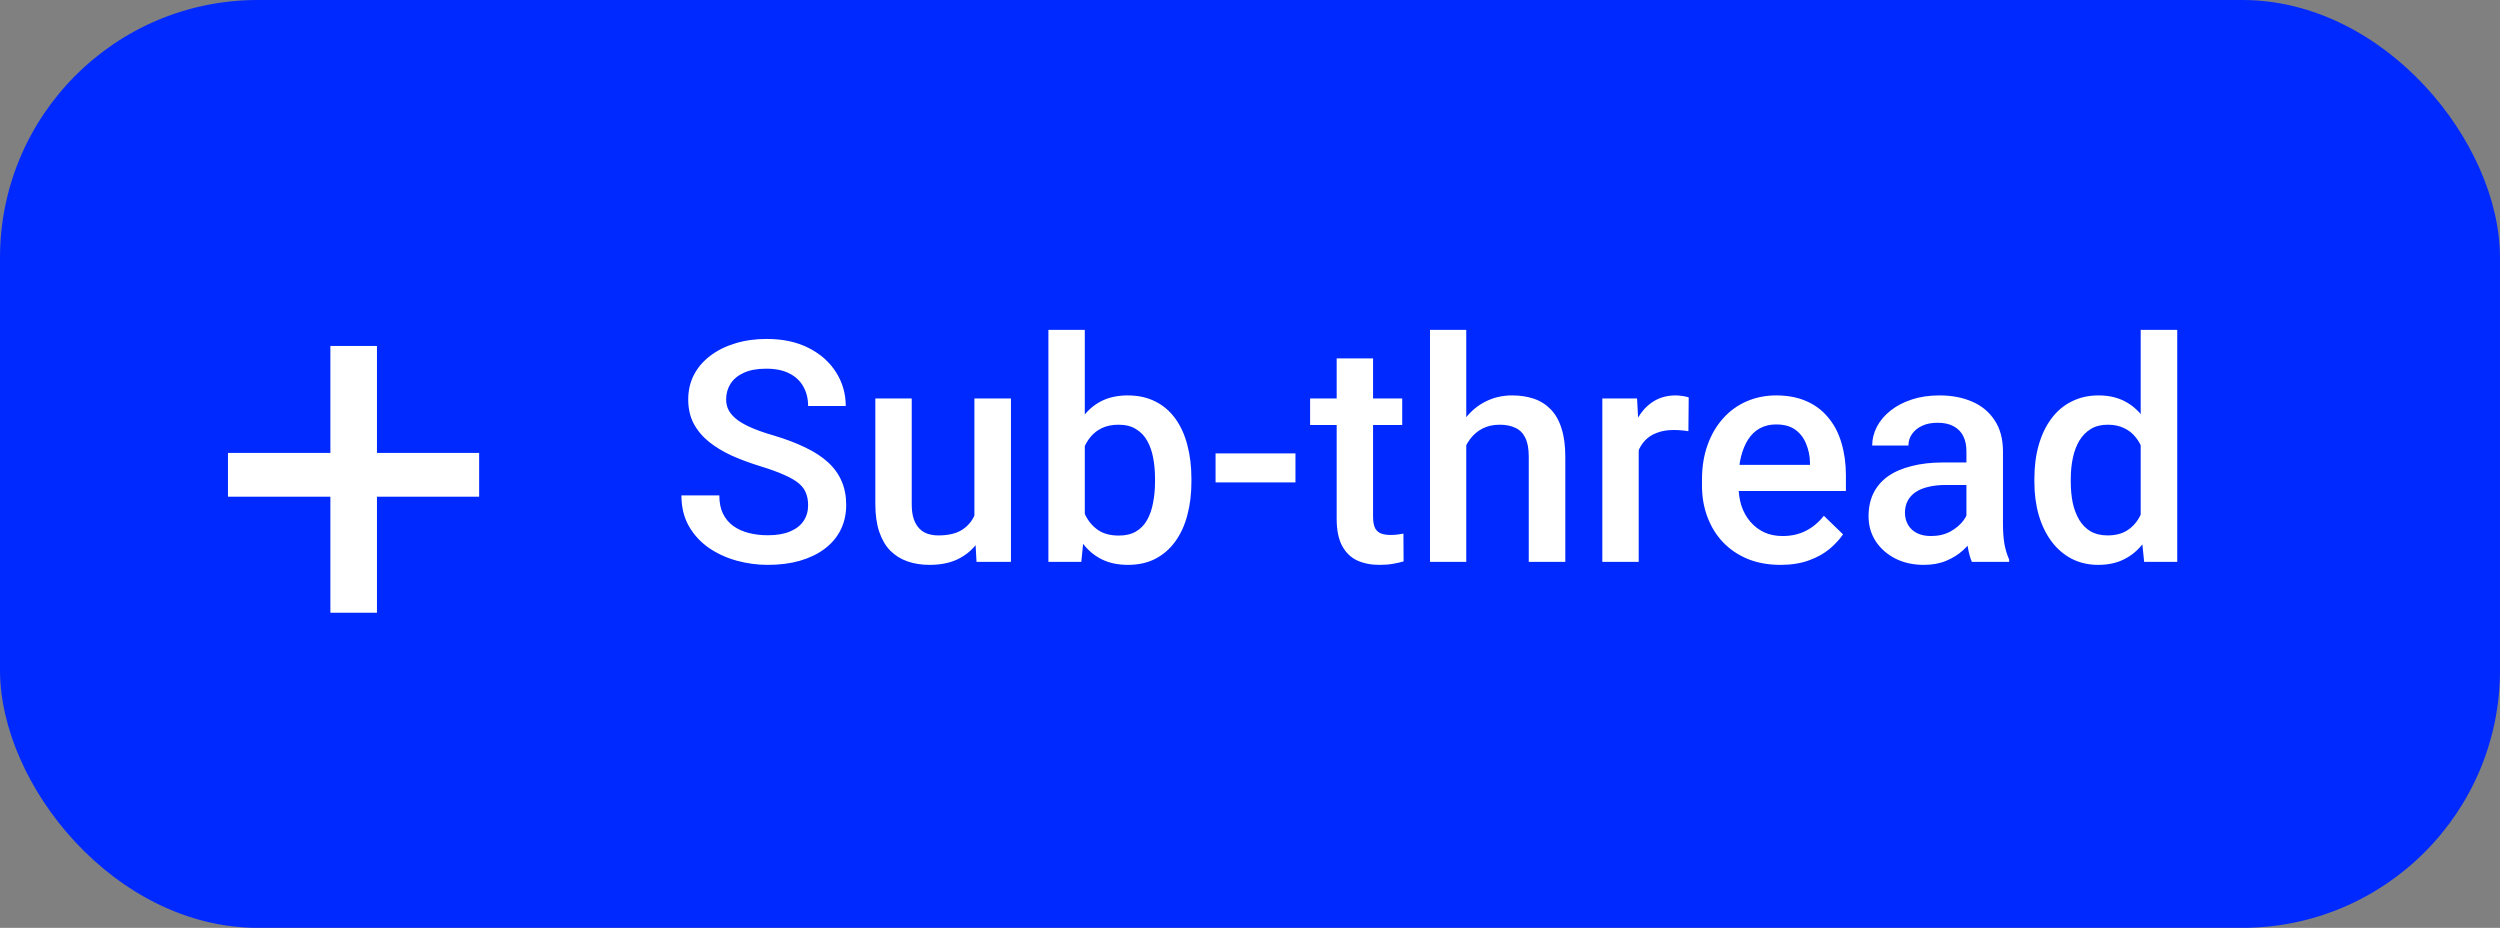 <svg width="97" height="36" viewBox="0 0 97 36" fill="none" xmlns="http://www.w3.org/2000/svg">
<rect x="0" y="0" width="97" height="36" fill="#808080" stroke="none"/>
<rect width="97" height="36" rx="10" fill="#0029FF"/>
<path d="M18.591 17.573V19.272H8.845V17.573H18.591ZM14.626 13.423V23.774H12.819V13.423H14.626Z" fill="white"/>
<path d="M31.355 19.602C31.355 19.427 31.328 19.27 31.273 19.134C31.223 18.997 31.131 18.872 30.998 18.759C30.865 18.645 30.678 18.536 30.436 18.43C30.197 18.321 29.893 18.21 29.521 18.096C29.115 17.971 28.74 17.833 28.396 17.68C28.057 17.524 27.76 17.345 27.506 17.141C27.252 16.934 27.055 16.698 26.914 16.432C26.773 16.163 26.703 15.852 26.703 15.501C26.703 15.153 26.775 14.837 26.92 14.552C27.068 14.266 27.277 14.02 27.547 13.813C27.82 13.602 28.143 13.44 28.514 13.327C28.885 13.21 29.295 13.151 29.744 13.151C30.377 13.151 30.922 13.268 31.379 13.503C31.84 13.737 32.193 14.052 32.44 14.446C32.69 14.841 32.815 15.276 32.815 15.753H31.355C31.355 15.471 31.295 15.223 31.174 15.008C31.057 14.79 30.877 14.618 30.635 14.493C30.396 14.368 30.094 14.305 29.727 14.305C29.379 14.305 29.09 14.358 28.859 14.464C28.629 14.569 28.457 14.712 28.344 14.891C28.23 15.071 28.174 15.274 28.174 15.501C28.174 15.661 28.211 15.807 28.285 15.94C28.359 16.069 28.473 16.19 28.625 16.303C28.777 16.413 28.969 16.516 29.199 16.614C29.43 16.712 29.701 16.805 30.014 16.895C30.486 17.036 30.898 17.192 31.25 17.364C31.602 17.532 31.895 17.723 32.129 17.938C32.363 18.153 32.539 18.397 32.656 18.671C32.773 18.94 32.832 19.247 32.832 19.591C32.832 19.95 32.76 20.274 32.615 20.563C32.471 20.848 32.264 21.093 31.994 21.296C31.729 21.495 31.408 21.649 31.033 21.759C30.662 21.864 30.248 21.917 29.791 21.917C29.381 21.917 28.977 21.862 28.578 21.753C28.184 21.643 27.824 21.477 27.5 21.255C27.176 21.028 26.918 20.747 26.727 20.411C26.535 20.071 26.439 19.675 26.439 19.221H27.91C27.91 19.499 27.957 19.735 28.051 19.93C28.148 20.126 28.283 20.286 28.455 20.411C28.627 20.532 28.826 20.622 29.053 20.68C29.283 20.739 29.529 20.768 29.791 20.768C30.135 20.768 30.422 20.72 30.652 20.622C30.887 20.524 31.062 20.387 31.18 20.212C31.297 20.036 31.355 19.833 31.355 19.602ZM37.807 20.305V15.46H39.225V21.8H37.889L37.807 20.305ZM38.006 18.987L38.48 18.975C38.48 19.401 38.434 19.794 38.34 20.153C38.246 20.509 38.102 20.819 37.906 21.085C37.711 21.346 37.461 21.552 37.156 21.7C36.852 21.845 36.486 21.917 36.06 21.917C35.752 21.917 35.469 21.872 35.211 21.782C34.953 21.692 34.73 21.553 34.543 21.366C34.359 21.178 34.217 20.934 34.115 20.634C34.014 20.333 33.963 19.973 33.963 19.555V15.46H35.375V19.567C35.375 19.798 35.402 19.991 35.457 20.147C35.512 20.3 35.586 20.423 35.68 20.516C35.773 20.61 35.883 20.677 36.008 20.716C36.133 20.755 36.266 20.774 36.406 20.774C36.809 20.774 37.125 20.696 37.355 20.54C37.59 20.38 37.756 20.165 37.853 19.895C37.955 19.626 38.006 19.323 38.006 18.987ZM40.678 12.8H42.09V20.446L41.955 21.8H40.678V12.8ZM46.227 18.571V18.694C46.227 19.163 46.174 19.595 46.068 19.989C45.967 20.38 45.81 20.72 45.6 21.009C45.393 21.298 45.135 21.522 44.826 21.682C44.522 21.839 44.168 21.917 43.766 21.917C43.371 21.917 43.027 21.843 42.734 21.694C42.441 21.546 42.195 21.335 41.996 21.061C41.801 20.788 41.643 20.462 41.522 20.083C41.4 19.704 41.315 19.286 41.264 18.829V18.436C41.315 17.975 41.4 17.557 41.522 17.182C41.643 16.803 41.801 16.477 41.996 16.204C42.195 15.927 42.44 15.714 42.728 15.565C43.022 15.417 43.363 15.342 43.754 15.342C44.16 15.342 44.518 15.421 44.826 15.577C45.139 15.733 45.398 15.956 45.605 16.245C45.812 16.53 45.967 16.87 46.068 17.264C46.174 17.659 46.227 18.095 46.227 18.571ZM44.815 18.694V18.571C44.815 18.286 44.791 18.018 44.744 17.768C44.697 17.514 44.619 17.292 44.51 17.1C44.404 16.909 44.26 16.759 44.076 16.649C43.897 16.536 43.672 16.479 43.402 16.479C43.152 16.479 42.938 16.522 42.758 16.608C42.578 16.694 42.428 16.811 42.307 16.96C42.185 17.108 42.09 17.28 42.02 17.475C41.953 17.671 41.908 17.882 41.885 18.108V19.169C41.92 19.462 41.994 19.731 42.107 19.977C42.225 20.22 42.389 20.415 42.6 20.563C42.81 20.708 43.082 20.78 43.414 20.78C43.676 20.78 43.897 20.727 44.076 20.622C44.256 20.516 44.398 20.37 44.504 20.182C44.613 19.991 44.691 19.768 44.738 19.514C44.789 19.261 44.815 18.987 44.815 18.694ZM50.264 17.593V18.718H47.164V17.593H50.264ZM54.406 15.46V16.491H50.832V15.46H54.406ZM51.863 13.907H53.275V20.048C53.275 20.243 53.303 20.393 53.357 20.499C53.416 20.6 53.496 20.669 53.598 20.704C53.699 20.739 53.818 20.757 53.955 20.757C54.053 20.757 54.147 20.751 54.236 20.739C54.326 20.727 54.398 20.716 54.453 20.704L54.459 21.782C54.342 21.817 54.205 21.848 54.049 21.876C53.897 21.903 53.721 21.917 53.522 21.917C53.197 21.917 52.91 21.86 52.66 21.747C52.41 21.63 52.215 21.44 52.074 21.178C51.934 20.917 51.863 20.569 51.863 20.136V13.907ZM56.891 12.8V21.8H55.484V12.8H56.891ZM56.645 18.395L56.188 18.389C56.191 17.952 56.252 17.548 56.369 17.177C56.49 16.805 56.658 16.483 56.873 16.21C57.092 15.932 57.353 15.72 57.658 15.571C57.963 15.419 58.301 15.342 58.672 15.342C58.984 15.342 59.266 15.386 59.516 15.471C59.77 15.557 59.988 15.696 60.172 15.887C60.355 16.075 60.494 16.321 60.588 16.626C60.685 16.927 60.734 17.294 60.734 17.727V21.8H59.316V17.716C59.316 17.411 59.272 17.169 59.182 16.989C59.096 16.809 58.969 16.68 58.801 16.602C58.633 16.52 58.428 16.479 58.185 16.479C57.932 16.479 57.707 16.53 57.512 16.632C57.32 16.733 57.16 16.872 57.031 17.048C56.902 17.223 56.805 17.427 56.738 17.657C56.676 17.887 56.645 18.134 56.645 18.395ZM63.582 16.667V21.8H62.17V15.46H63.518L63.582 16.667ZM65.522 15.419L65.51 16.731C65.424 16.716 65.33 16.704 65.228 16.696C65.131 16.688 65.033 16.684 64.936 16.684C64.693 16.684 64.481 16.72 64.297 16.79C64.113 16.856 63.959 16.954 63.834 17.083C63.713 17.208 63.619 17.36 63.553 17.54C63.486 17.72 63.447 17.921 63.435 18.143L63.113 18.167C63.113 17.768 63.152 17.399 63.23 17.059C63.309 16.72 63.426 16.421 63.582 16.163C63.742 15.905 63.941 15.704 64.18 15.559C64.422 15.415 64.701 15.342 65.018 15.342C65.103 15.342 65.195 15.35 65.293 15.366C65.394 15.382 65.471 15.399 65.522 15.419ZM69.084 21.917C68.615 21.917 68.191 21.841 67.812 21.688C67.438 21.532 67.117 21.315 66.852 21.038C66.59 20.761 66.389 20.434 66.248 20.059C66.107 19.684 66.037 19.28 66.037 18.846V18.612C66.037 18.116 66.109 17.667 66.254 17.264C66.398 16.862 66.6 16.518 66.857 16.233C67.115 15.944 67.42 15.723 67.772 15.571C68.123 15.419 68.504 15.342 68.914 15.342C69.367 15.342 69.764 15.419 70.103 15.571C70.443 15.723 70.725 15.938 70.947 16.216C71.174 16.489 71.342 16.815 71.451 17.194C71.564 17.573 71.621 17.991 71.621 18.448V19.052H66.723V18.038H70.227V17.927C70.219 17.673 70.168 17.434 70.074 17.212C69.984 16.989 69.846 16.809 69.658 16.673C69.471 16.536 69.221 16.468 68.908 16.468C68.674 16.468 68.465 16.518 68.281 16.62C68.102 16.718 67.951 16.86 67.83 17.048C67.709 17.235 67.615 17.462 67.549 17.727C67.486 17.989 67.455 18.284 67.455 18.612V18.846C67.455 19.124 67.492 19.382 67.566 19.62C67.644 19.854 67.758 20.059 67.906 20.235C68.055 20.411 68.234 20.55 68.445 20.651C68.656 20.749 68.897 20.798 69.166 20.798C69.506 20.798 69.809 20.729 70.074 20.593C70.34 20.456 70.57 20.262 70.766 20.012L71.51 20.733C71.373 20.932 71.195 21.124 70.977 21.307C70.758 21.487 70.49 21.634 70.174 21.747C69.861 21.86 69.498 21.917 69.084 21.917ZM76.297 20.528V17.505C76.297 17.278 76.256 17.083 76.174 16.919C76.092 16.755 75.967 16.628 75.799 16.538C75.635 16.448 75.428 16.403 75.178 16.403C74.947 16.403 74.748 16.442 74.58 16.52C74.412 16.598 74.281 16.704 74.188 16.837C74.094 16.97 74.047 17.12 74.047 17.288H72.641C72.641 17.038 72.701 16.796 72.822 16.561C72.943 16.327 73.119 16.118 73.35 15.934C73.58 15.751 73.856 15.606 74.176 15.501C74.496 15.395 74.856 15.342 75.254 15.342C75.731 15.342 76.152 15.423 76.519 15.583C76.891 15.743 77.182 15.985 77.393 16.309C77.607 16.63 77.715 17.032 77.715 17.516V20.335C77.715 20.624 77.734 20.884 77.773 21.114C77.816 21.341 77.877 21.538 77.955 21.706V21.8H76.508C76.441 21.647 76.389 21.454 76.35 21.22C76.314 20.981 76.297 20.751 76.297 20.528ZM76.502 17.944L76.514 18.817H75.5C75.238 18.817 75.008 18.843 74.809 18.893C74.609 18.94 74.443 19.011 74.311 19.104C74.178 19.198 74.078 19.311 74.012 19.444C73.945 19.577 73.912 19.727 73.912 19.895C73.912 20.063 73.951 20.218 74.029 20.358C74.107 20.495 74.221 20.602 74.369 20.68C74.522 20.759 74.705 20.798 74.92 20.798C75.209 20.798 75.461 20.739 75.676 20.622C75.894 20.501 76.066 20.354 76.191 20.182C76.316 20.007 76.383 19.841 76.391 19.684L76.848 20.311C76.801 20.471 76.721 20.643 76.607 20.827C76.494 21.011 76.346 21.186 76.162 21.354C75.982 21.518 75.766 21.653 75.512 21.759C75.262 21.864 74.973 21.917 74.644 21.917C74.231 21.917 73.861 21.835 73.537 21.671C73.213 21.503 72.959 21.278 72.775 20.997C72.592 20.712 72.5 20.389 72.5 20.03C72.5 19.694 72.562 19.397 72.688 19.139C72.816 18.878 73.004 18.659 73.25 18.483C73.5 18.307 73.805 18.175 74.164 18.085C74.523 17.991 74.934 17.944 75.394 17.944H76.502ZM83.059 20.487V12.8H84.477V21.8H83.193L83.059 20.487ZM78.934 18.7V18.577C78.934 18.096 78.99 17.659 79.103 17.264C79.217 16.866 79.381 16.524 79.596 16.239C79.811 15.95 80.072 15.729 80.381 15.577C80.689 15.421 81.037 15.342 81.424 15.342C81.807 15.342 82.143 15.417 82.432 15.565C82.721 15.714 82.967 15.927 83.17 16.204C83.373 16.477 83.535 16.805 83.656 17.188C83.777 17.567 83.863 17.989 83.914 18.454V18.846C83.863 19.3 83.777 19.714 83.656 20.089C83.535 20.464 83.373 20.788 83.17 21.061C82.967 21.335 82.719 21.546 82.426 21.694C82.137 21.843 81.799 21.917 81.412 21.917C81.029 21.917 80.684 21.837 80.375 21.677C80.07 21.516 79.811 21.292 79.596 21.003C79.381 20.714 79.217 20.374 79.103 19.983C78.99 19.589 78.934 19.161 78.934 18.7ZM80.346 18.577V18.7C80.346 18.989 80.371 19.259 80.422 19.509C80.477 19.759 80.561 19.979 80.674 20.171C80.787 20.358 80.934 20.507 81.113 20.616C81.297 20.721 81.516 20.774 81.769 20.774C82.09 20.774 82.353 20.704 82.561 20.563C82.768 20.423 82.93 20.233 83.047 19.995C83.168 19.753 83.25 19.483 83.293 19.186V18.126C83.269 17.895 83.221 17.68 83.147 17.481C83.076 17.282 82.981 17.108 82.859 16.96C82.738 16.807 82.588 16.69 82.408 16.608C82.232 16.522 82.023 16.479 81.781 16.479C81.523 16.479 81.305 16.534 81.125 16.643C80.945 16.753 80.797 16.903 80.68 17.095C80.566 17.286 80.482 17.509 80.428 17.762C80.373 18.016 80.346 18.288 80.346 18.577Z" fill="white"/>
</svg>
